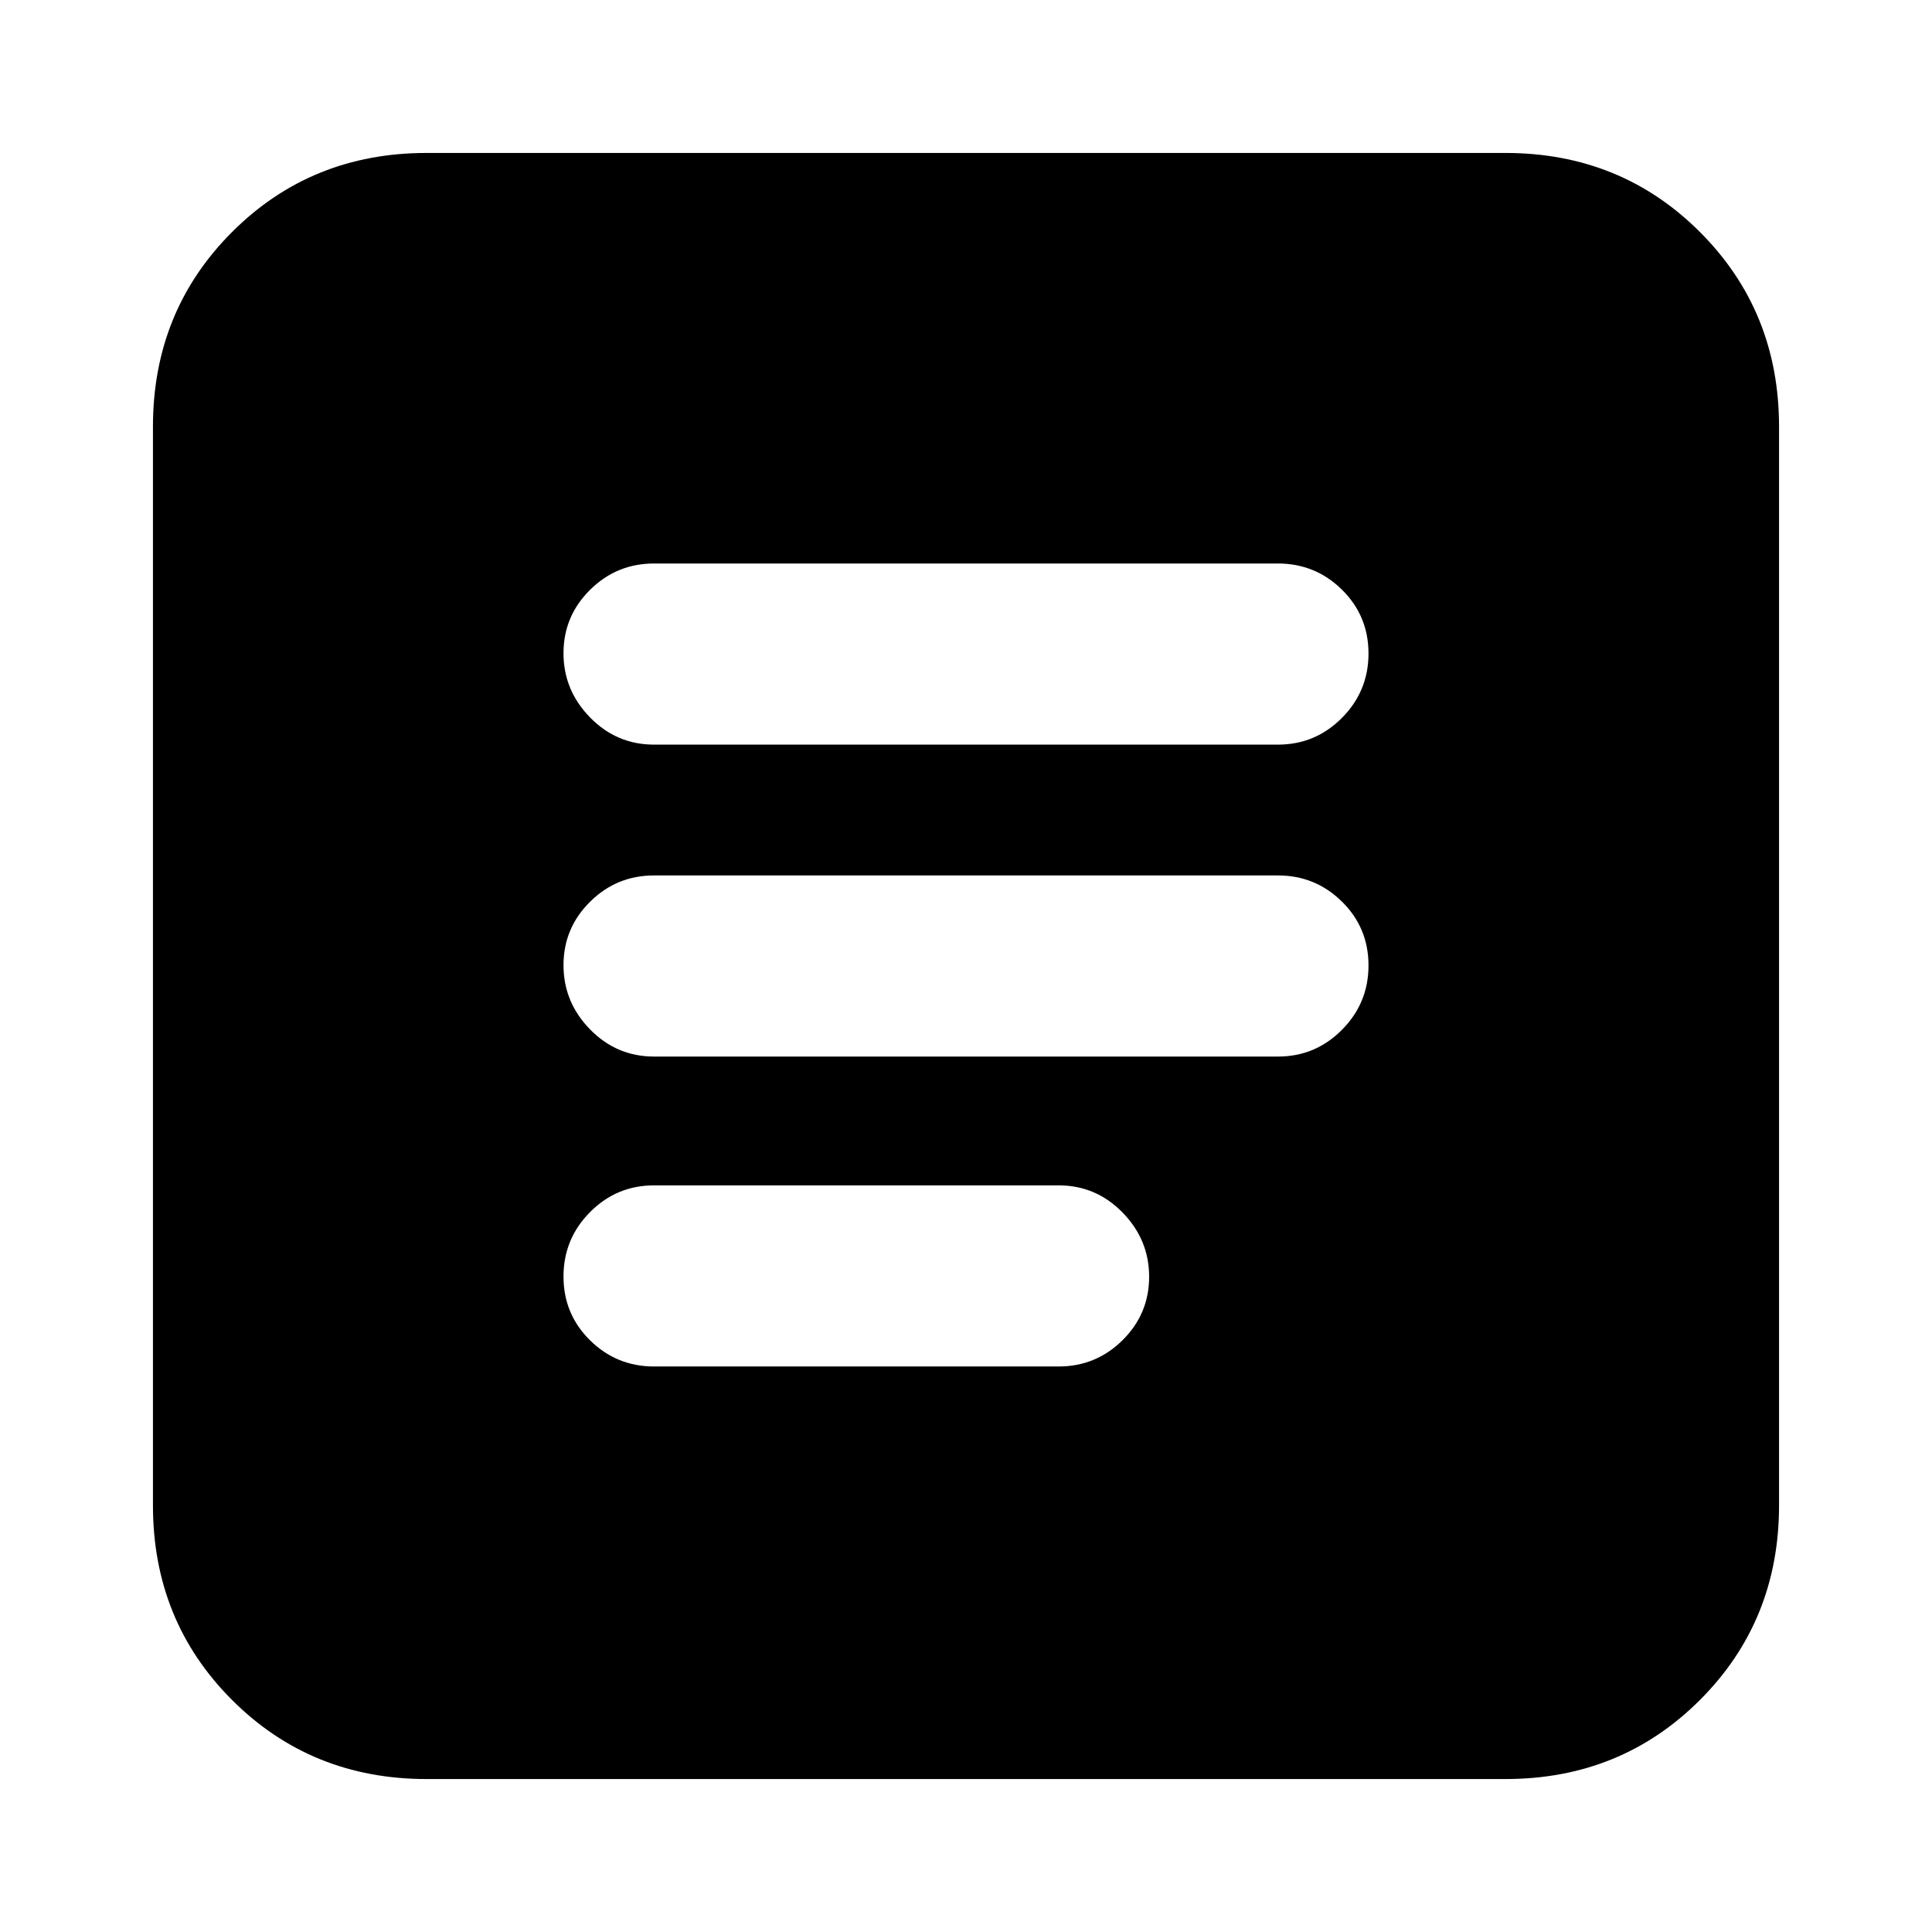 <svg xmlns="http://www.w3.org/2000/svg" height="24" viewBox="0 -960 960 960" width="24"><path d="M212-76q-57.4 0-96.7-39.3Q76-154.6 76-212v-536q0-57.4 39.3-96.7Q154.6-884 212-884h536q57.4 0 96.7 39.3Q884-805.4 884-748v536q0 57.4-39.3 96.7Q805.4-76 748-76H212Zm113-205h201q18.6 0 31.8-13.08t13.2-31.5q0-18.42-13.2-31.92T526-371H325q-18.6 0-31.8 13.28t-13.2 32Q280-307 293.2-294t31.8 13Zm0-154h310q18.6 0 31.8-13.28t13.2-32Q680-499 666.8-512T635-525H325q-18.6 0-31.8 13.08t-13.2 31.5q0 18.42 13.2 31.92T325-435Zm0-155h310q18.6 0 31.8-13.28t13.2-32Q680-654 666.8-667T635-680H325q-18.6 0-31.8 13.08t-13.2 31.5q0 18.42 13.2 31.92T325-590Z"/></svg>